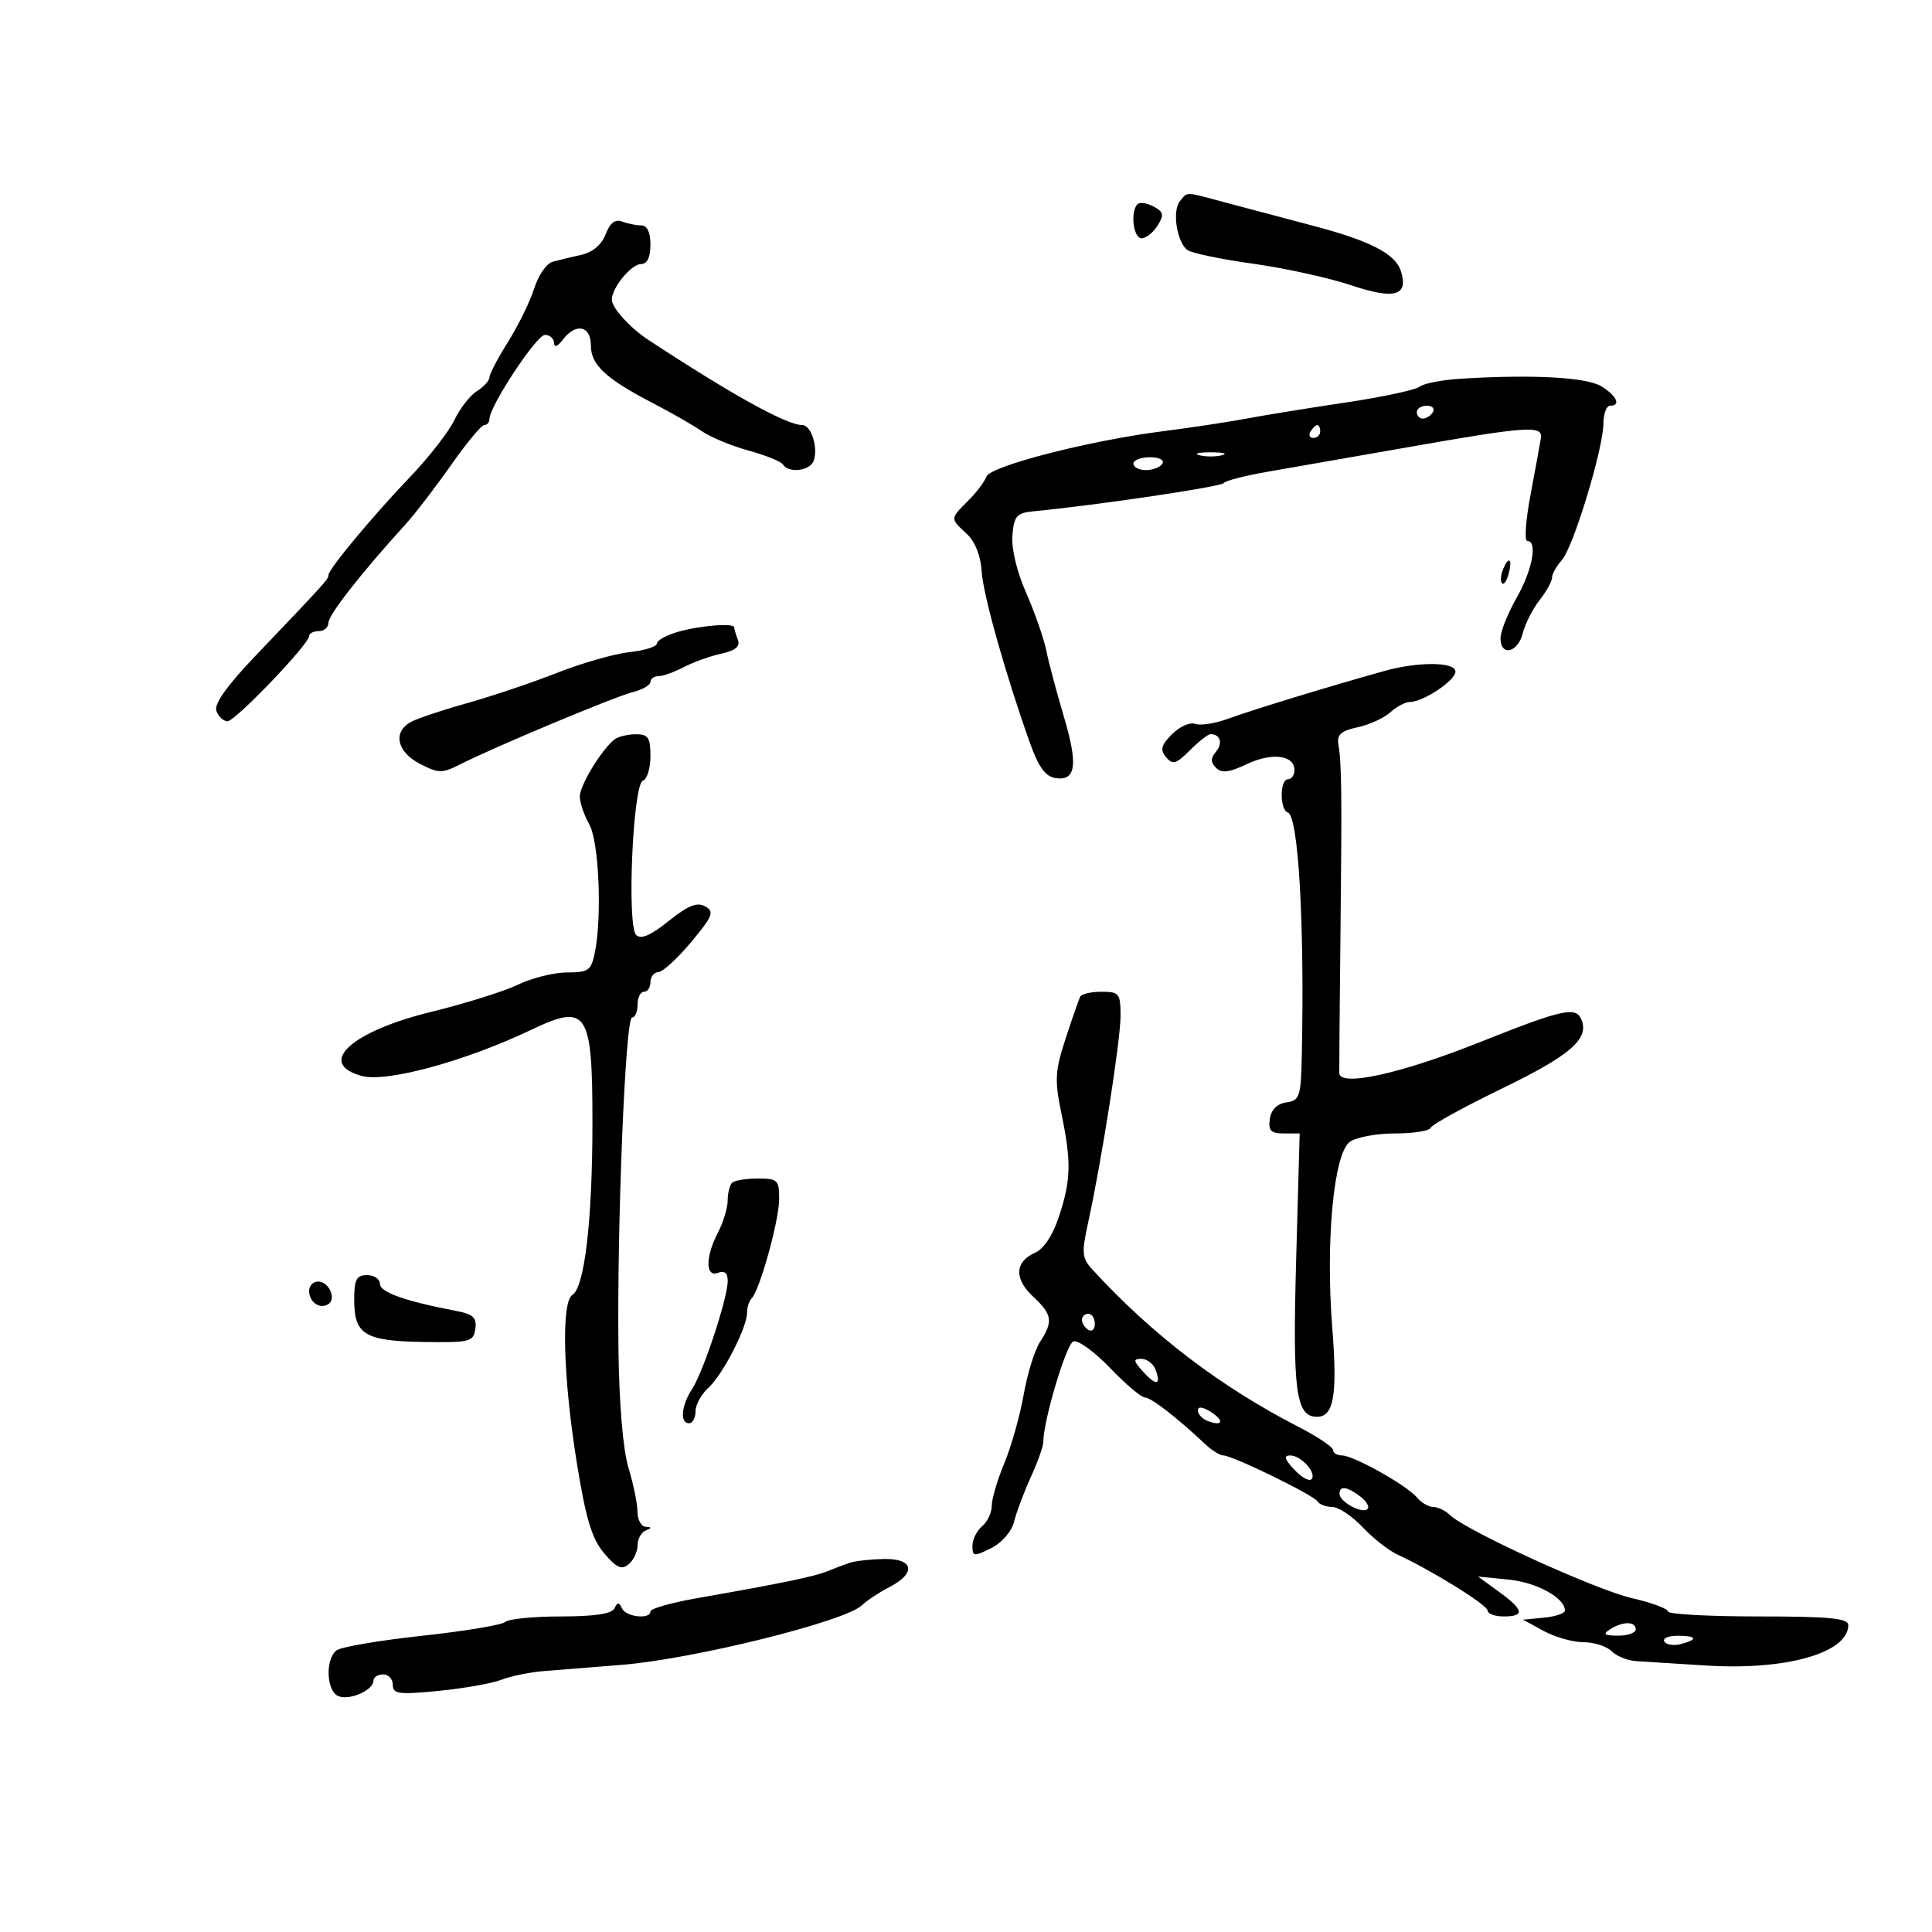 <svg xmlns="http://www.w3.org/2000/svg" width="300" height="300" viewBox="0 0 300 300" version="1.1">
	<path d="M 183.211 31.250 C 181.993 32.723, 182.728 37.561, 184.361 38.813 C 184.987 39.293, 189.550 40.250, 194.500 40.938 C 199.450 41.626, 206.318 43.131, 209.761 44.283 C 216.568 46.560, 218.752 45.944, 217.528 42.090 C 216.673 39.394, 212.724 37.371, 203.692 35.002 C 199.736 33.964, 193.891 32.414, 190.701 31.558 C 183.761 29.693, 184.474 29.723, 183.211 31.250 M 176.631 31.702 C 175.484 32.849, 175.976 37, 177.259 37 C 177.952 37, 179.073 36.113, 179.749 35.030 C 180.787 33.369, 180.688 32.903, 179.121 32.065 C 178.099 31.518, 176.979 31.355, 176.631 31.702 M 94.049 36.370 C 93.436 37.982, 92.030 39.176, 90.285 39.565 C 88.753 39.906, 86.740 40.391, 85.812 40.641 C 84.883 40.891, 83.594 42.762, 82.947 44.798 C 82.301 46.834, 80.473 50.564, 78.886 53.088 C 77.299 55.611, 76 58.090, 76 58.597 C 76 59.104, 75.127 60.064, 74.061 60.730 C 72.994 61.396, 71.418 63.417, 70.557 65.220 C 69.697 67.024, 66.626 70.975, 63.734 74 C 57.853 80.151, 51 88.389, 51 89.308 C 51 89.937, 50.633 90.343, 39.749 101.752 C 35.186 106.534, 33.194 109.343, 33.606 110.415 C 33.940 111.287, 34.713 112, 35.322 112 C 36.526 112, 48 100.025, 48 98.768 C 48 98.346, 48.675 98, 49.500 98 C 50.325 98, 51 97.411, 51 96.690 C 51 95.487, 56.159 88.899, 62.897 81.500 C 64.399 79.850, 67.600 75.688, 70.011 72.250 C 72.421 68.813, 74.755 66, 75.197 66 C 75.639 66, 76 65.582, 76 65.072 C 76 63.088, 83.309 52, 84.617 52 C 85.378 52, 86.014 52.563, 86.032 53.250 C 86.051 54.013, 86.581 53.819, 87.392 52.750 C 89.422 50.076, 91.750 50.558, 91.750 53.651 C 91.750 56.664, 94.077 58.815, 101.500 62.664 C 104.250 64.090, 107.625 66.026, 109 66.966 C 110.375 67.906, 113.649 69.260, 116.276 69.975 C 118.902 70.690, 121.291 71.663, 121.585 72.137 C 122.435 73.512, 125.734 73.136, 126.325 71.596 C 127.099 69.580, 125.977 66, 124.571 66 C 122.143 66, 113.625 61.285, 100.616 52.738 C 97.837 50.912, 95 47.778, 95 46.534 C 95 44.685, 98.034 41, 99.557 41 C 100.494 41, 101 39.948, 101 38 C 101 36.077, 100.491 35, 99.582 35 C 98.802 35, 97.458 34.729, 96.596 34.398 C 95.527 33.988, 94.717 34.615, 94.049 36.370 M 227.030 58.792 C 224.022 58.972, 221.063 59.532, 220.456 60.037 C 219.848 60.541, 214.659 61.653, 208.925 62.507 C 203.191 63.362, 196.250 64.487, 193.500 65.007 C 190.750 65.528, 184.900 66.412, 180.500 66.971 C 169.095 68.422, 153.704 72.388, 153.161 74.016 C 152.910 74.770, 151.646 76.445, 150.352 77.739 C 147.499 80.592, 147.505 80.461, 150.100 82.878 C 151.405 84.095, 152.286 86.285, 152.427 88.667 C 152.644 92.324, 156.149 104.779, 159.979 115.500 C 161.266 119.102, 162.358 120.589, 163.887 120.820 C 167.084 121.302, 167.428 118.784, 165.193 111.264 C 164.088 107.544, 162.859 102.925, 162.463 101 C 162.066 99.075, 160.654 95.034, 159.324 92.020 C 157.894 88.777, 157.028 85.140, 157.203 83.111 C 157.463 80.110, 157.875 79.645, 160.500 79.391 C 170.421 78.433, 189.578 75.593, 190 75.018 C 190.275 74.643, 193.425 73.835, 197 73.222 C 200.575 72.609, 210.250 70.919, 218.500 69.466 C 237.088 66.192, 239.573 66.017, 239.273 68 C 239.148 68.825, 238.428 72.763, 237.673 76.750 C 236.917 80.737, 236.682 84, 237.150 84 C 238.800 84, 237.946 88.553, 235.488 92.852 C 234.120 95.246, 233 98.058, 233 99.102 C 233 101.976, 235.689 101.374, 236.454 98.329 C 236.822 96.860, 237.996 94.549, 239.062 93.194 C 240.128 91.839, 241 90.264, 241 89.694 C 241 89.124, 241.680 87.906, 242.512 86.987 C 244.290 85.022, 248.949 69.725, 248.979 65.750 C 248.991 64.237, 249.450 63, 250 63 C 251.713 63, 251.100 61.545, 248.750 60.036 C 246.500 58.591, 238.263 58.119, 227.030 58.792 M 220 64 C 220 64.550, 220.423 65, 220.941 65 C 221.459 65, 222.160 64.550, 222.500 64 C 222.840 63.450, 222.416 63, 221.559 63 C 220.702 63, 220 63.450, 220 64 M 203.500 67 C 203.160 67.550, 203.359 68, 203.941 68 C 204.523 68, 205 67.550, 205 67 C 205 66.450, 204.802 66, 204.559 66 C 204.316 66, 203.840 66.450, 203.500 67 M 186.250 70.689 C 187.213 70.941, 188.787 70.941, 189.750 70.689 C 190.713 70.438, 189.925 70.232, 188 70.232 C 186.075 70.232, 185.287 70.438, 186.250 70.689 M 176 72 C 176 72.550, 176.873 73, 177.941 73 C 179.009 73, 180.160 72.550, 180.500 72 C 180.851 71.433, 180.010 71, 178.559 71 C 177.152 71, 176 71.450, 176 72 M 233.345 88.543 C 233.019 89.392, 232.976 90.310, 233.249 90.583 C 233.523 90.856, 233.986 90.161, 234.279 89.040 C 234.903 86.657, 234.210 86.289, 233.345 88.543 M 105.250 98.119 C 103.463 98.635, 102 99.449, 102 99.928 C 102 100.407, 100.088 101.006, 97.750 101.260 C 95.412 101.513, 90.350 102.962, 86.500 104.479 C 82.650 105.996, 76.394 108.104, 72.598 109.165 C 68.802 110.225, 64.864 111.538, 63.848 112.081 C 60.958 113.628, 61.600 116.742, 65.191 118.599 C 68.097 120.101, 68.656 120.110, 71.441 118.695 C 76.768 115.989, 95.416 108.185, 98.264 107.470 C 99.769 107.092, 101 106.382, 101 105.892 C 101 105.401, 101.563 104.997, 102.250 104.994 C 102.938 104.990, 104.707 104.358, 106.183 103.588 C 107.658 102.818, 110.277 101.878, 112.003 101.499 C 114.226 101.011, 114.975 100.376, 114.571 99.323 C 114.257 98.506, 114 97.648, 114 97.418 C 114 96.705, 108.666 97.133, 105.250 98.119 M 215 104.179 C 206.614 106.515, 194.206 110.305, 190.780 111.578 C 188.734 112.338, 186.406 112.709, 185.607 112.403 C 184.808 112.096, 183.190 112.810, 182.010 113.990 C 180.298 115.702, 180.107 116.424, 181.062 117.575 C 182.081 118.802, 182.628 118.645, 184.765 116.508 C 186.144 115.128, 187.586 114, 187.970 114 C 189.481 114, 189.924 115.386, 188.834 116.700 C 187.969 117.742, 187.969 118.369, 188.832 119.232 C 189.696 120.096, 190.875 119.953, 193.595 118.656 C 197.476 116.806, 201 117.239, 201 119.567 C 201 120.355, 200.550 121, 200 121 C 198.709 121, 198.689 125.727, 199.979 126.167 C 201.610 126.722, 202.570 143.316, 202.148 163.680 C 202.011 170.313, 201.828 170.885, 199.750 171.180 C 198.304 171.386, 197.386 172.304, 197.180 173.750 C 196.923 175.563, 197.341 176, 199.336 176 L 201.812 176 201.261 195.795 C 200.697 216.056, 201.225 220, 204.500 220 C 207.122 220, 207.695 216.643, 206.869 206.126 C 205.818 192.751, 207.102 179.130, 209.586 177.314 C 210.574 176.591, 213.734 176, 216.608 176 C 219.482 176, 221.983 175.601, 222.167 175.113 C 222.350 174.625, 227.348 171.875, 233.273 169.003 C 243.737 163.932, 246.736 161.359, 245.608 158.422 C 244.763 156.219, 242.818 156.640, 229.707 161.859 C 217.418 166.751, 208.035 168.808, 207.962 166.627 C 207.942 166.007, 208.025 156.275, 208.147 145 C 208.384 123.179, 208.334 118.639, 207.822 115.565 C 207.575 114.081, 208.267 113.468, 210.791 112.933 C 212.601 112.550, 214.886 111.508, 215.870 110.618 C 216.853 109.728, 218.228 109, 218.924 109 C 221.002 109, 226 105.669, 226 104.284 C 226 102.767, 220.268 102.712, 215 104.179 M 95.500 114.765 C 93.502 116.234, 90.001 121.963, 90.035 123.710 C 90.055 124.694, 90.714 126.625, 91.500 128 C 92.994 130.614, 93.505 142.224, 92.375 147.875 C 91.811 150.697, 91.392 151, 88.063 151 C 86.035 151, 82.604 151.853, 80.438 152.895 C 78.272 153.938, 72.225 155.834, 67 157.109 C 54.462 160.170, 49.058 165.168, 56.217 167.083 C 60.062 168.111, 72.296 164.769, 82.500 159.902 C 91.198 155.754, 92.001 156.985, 91.994 174.450 C 91.988 189.506, 90.770 199.906, 88.877 201.076 C 87.136 202.152, 87.430 213.814, 89.528 226.898 C 90.955 235.794, 91.880 238.893, 93.788 241.160 C 95.712 243.446, 96.518 243.815, 97.613 242.906 C 98.376 242.273, 99 240.948, 99 239.961 C 99 238.974, 99.563 237.940, 100.250 237.662 C 101.250 237.259, 101.250 237.142, 100.250 237.079 C 99.563 237.036, 98.995 235.988, 98.989 234.750 C 98.983 233.512, 98.353 230.441, 97.590 227.925 C 96.738 225.120, 96.135 217.961, 96.032 209.425 C 95.796 190.005, 97.109 158, 98.142 158 C 98.614 158, 99 157.100, 99 156 C 99 154.900, 99.450 154, 100 154 C 100.550 154, 101 153.325, 101 152.500 C 101 151.675, 101.563 150.971, 102.250 150.936 C 102.938 150.901, 105.225 148.802, 107.332 146.272 C 110.695 142.236, 110.960 141.557, 109.496 140.738 C 108.243 140.037, 106.831 140.604, 103.829 143.017 C 101.045 145.255, 99.513 145.913, 98.784 145.184 C 97.314 143.714, 98.276 121.741, 99.833 121.222 C 100.475 121.008, 101 119.296, 101 117.417 C 101 114.536, 100.647 114.002, 98.750 114.015 C 97.513 114.024, 96.050 114.361, 95.500 114.765 M 167.739 154.750 C 167.530 155.162, 166.512 158.082, 165.477 161.237 C 163.827 166.266, 163.743 167.694, 164.797 172.797 C 166.373 180.427, 166.315 183.161, 164.456 188.844 C 163.490 191.799, 162.090 193.925, 160.712 194.532 C 157.566 195.916, 157.455 198.591, 160.430 201.348 C 163.400 204.100, 163.568 205.204, 161.498 208.363 C 160.672 209.624, 159.527 213.320, 158.953 216.578 C 158.380 219.835, 157.031 224.608, 155.956 227.185 C 154.880 229.762, 154 232.745, 154 233.813 C 154 234.881, 153.325 236.315, 152.500 237 C 151.675 237.685, 151 239.055, 151 240.046 C 151 241.699, 151.238 241.728, 153.897 240.401 C 155.578 239.563, 157.078 237.825, 157.470 236.263 C 157.842 234.781, 159.013 231.666, 160.073 229.340 C 161.133 227.013, 162 224.587, 162 223.948 C 162 220.644, 165.552 208.725, 166.664 208.299 C 167.371 208.027, 169.932 209.874, 172.355 212.403 C 174.778 214.931, 177.218 217, 177.777 217 C 178.727 217, 182.862 220.199, 187.148 224.250 C 188.167 225.213, 189.430 226, 189.955 226 C 191.380 226, 203.971 232.144, 204.586 233.139 C 204.879 233.613, 205.907 234, 206.872 234 C 207.837 234, 209.948 235.405, 211.563 237.122 C 213.178 238.839, 215.625 240.762, 217 241.395 C 222.346 243.857, 231 249.236, 231 250.095 C 231 250.593, 232.125 251, 233.500 251 C 236.831 251, 236.628 249.981, 232.733 247.151 L 229.500 244.803 234.291 245.283 C 238.648 245.720, 243 248.123, 243 250.092 C 243 250.522, 241.537 251.015, 239.750 251.189 L 236.500 251.505 239.700 253.252 C 241.461 254.214, 244.241 255, 245.879 255 C 247.517 255, 249.489 255.632, 250.262 256.405 C 251.034 257.177, 252.754 257.868, 254.083 257.941 C 255.412 258.013, 260.225 258.315, 264.777 258.613 C 277.254 259.428, 287 256.680, 287 252.345 C 287 251.282, 284.061 251, 273 251 C 265.300 251, 259 250.652, 259 250.227 C 259 249.802, 256.455 248.863, 253.343 248.140 C 247.682 246.823, 227.667 237.683, 225.179 235.277 C 224.452 234.575, 223.269 234, 222.551 234 C 221.833 234, 220.697 233.339, 220.026 232.532 C 218.463 230.648, 210.171 226, 208.374 226 C 207.618 226, 207 225.623, 207 225.162 C 207 224.702, 204.637 223.111, 201.750 221.627 C 189.492 215.329, 178.957 207.299, 169.652 197.159 C 167.998 195.358, 167.926 194.584, 168.968 189.823 C 171.073 180.197, 173.994 161.572, 173.997 157.750 C 174 154.266, 173.791 154, 171.059 154 C 169.441 154, 167.947 154.338, 167.739 154.750 M 113.667 183.667 C 113.300 184.033, 112.997 185.271, 112.994 186.417 C 112.990 187.563, 112.315 189.789, 111.494 191.364 C 109.514 195.160, 109.517 198.399, 111.500 197.638 C 112.498 197.255, 113 197.678, 113 198.901 C 113 201.531, 109.214 213.025, 107.472 215.683 C 105.779 218.266, 105.537 221, 107 221 C 107.550 221, 108 220.170, 108 219.155 C 108 218.140, 108.889 216.506, 109.975 215.523 C 112.205 213.504, 116 206.153, 116 203.851 C 116 203.016, 116.315 202.018, 116.701 201.633 C 117.963 200.370, 120.970 189.574, 120.985 186.250 C 120.999 183.230, 120.764 183, 117.667 183 C 115.833 183, 114.033 183.300, 113.667 183.667 M 55 201.878 C 55 207.240, 56.654 208.240, 65.759 208.380 C 72.971 208.492, 73.521 208.353, 73.807 206.342 C 74.056 204.601, 73.476 204.062, 70.807 203.554 C 62.940 202.053, 59 200.657, 59 199.370 C 59 198.617, 58.100 198, 57 198 C 55.344 198, 55 198.667, 55 201.878 M 48 200.441 C 48 202.184, 49.640 203.341, 50.956 202.527 C 52.287 201.704, 51.089 199, 49.393 199 C 48.627 199, 48 199.648, 48 200.441 M 168 204.941 C 168 205.459, 168.450 206.160, 169 206.500 C 169.550 206.840, 170 206.416, 170 205.559 C 170 204.702, 169.550 204, 169 204 C 168.450 204, 168 204.423, 168 204.941 M 177.506 213.006 C 179.546 215.261, 180.361 215.106, 179.417 212.643 C 179.070 211.739, 178.089 211, 177.238 211 C 175.930 211, 175.971 211.310, 177.506 213.006 M 186 219.023 C 186 219.595, 186.694 220.329, 187.543 220.655 C 189.889 221.555, 190.164 220.583, 187.955 219.204 C 186.717 218.431, 186 218.365, 186 219.023 M 200.950 228.177 C 202.066 229.375, 203.273 230.061, 203.632 229.701 C 204.542 228.791, 202.059 226, 200.339 226 C 199.304 226, 199.469 226.587, 200.950 228.177 M 208 231.965 C 208 233.209, 211.545 235.122, 212.353 234.314 C 212.692 233.975, 212.188 233.105, 211.234 232.381 C 209.155 230.802, 208 230.653, 208 231.965 M 132 242.652 C 131.175 242.924, 129.600 243.517, 128.500 243.971 C 126.474 244.805, 121.392 245.858, 108.250 248.162 C 104.263 248.862, 101 249.786, 101 250.217 C 101 251.503, 97.215 251.103, 96.583 249.750 C 96.117 248.750, 95.883 248.750, 95.417 249.750 C 95.024 250.592, 92.312 251, 87.117 251 C 82.872 251, 78.972 251.385, 78.450 251.856 C 77.927 252.327, 72.100 253.295, 65.500 254.008 C 58.900 254.720, 52.938 255.740, 52.250 256.274 C 50.459 257.665, 50.686 262.666, 52.572 263.389 C 54.345 264.070, 58 262.437, 58 260.965 C 58 260.434, 58.675 260, 59.500 260 C 60.325 260, 61 260.733, 61 261.629 C 61 263.048, 61.920 263.168, 68.127 262.556 C 72.047 262.170, 76.435 261.392, 77.877 260.828 C 79.320 260.263, 82.300 259.657, 84.500 259.479 C 86.700 259.302, 92.099 258.870, 96.498 258.521 C 107.615 257.637, 131.264 251.774, 133.845 249.262 C 134.584 248.542, 136.497 247.277, 138.095 246.451 C 142.336 244.258, 141.896 241.981, 137.250 242.079 C 135.188 242.122, 132.825 242.380, 132 242.652 M 250 253 C 248.831 253.755, 249.107 253.973, 251.250 253.985 C 252.762 253.993, 254 253.550, 254 253 C 254 251.736, 251.957 251.736, 250 253 M 258.442 254.906 C 258.750 255.404, 259.902 255.577, 261.001 255.289 C 263.753 254.570, 263.505 254, 260.441 254 C 259.034 254, 258.134 254.408, 258.442 254.906" stroke="none" fill="black" fill-rule="evenodd"/>
</svg>